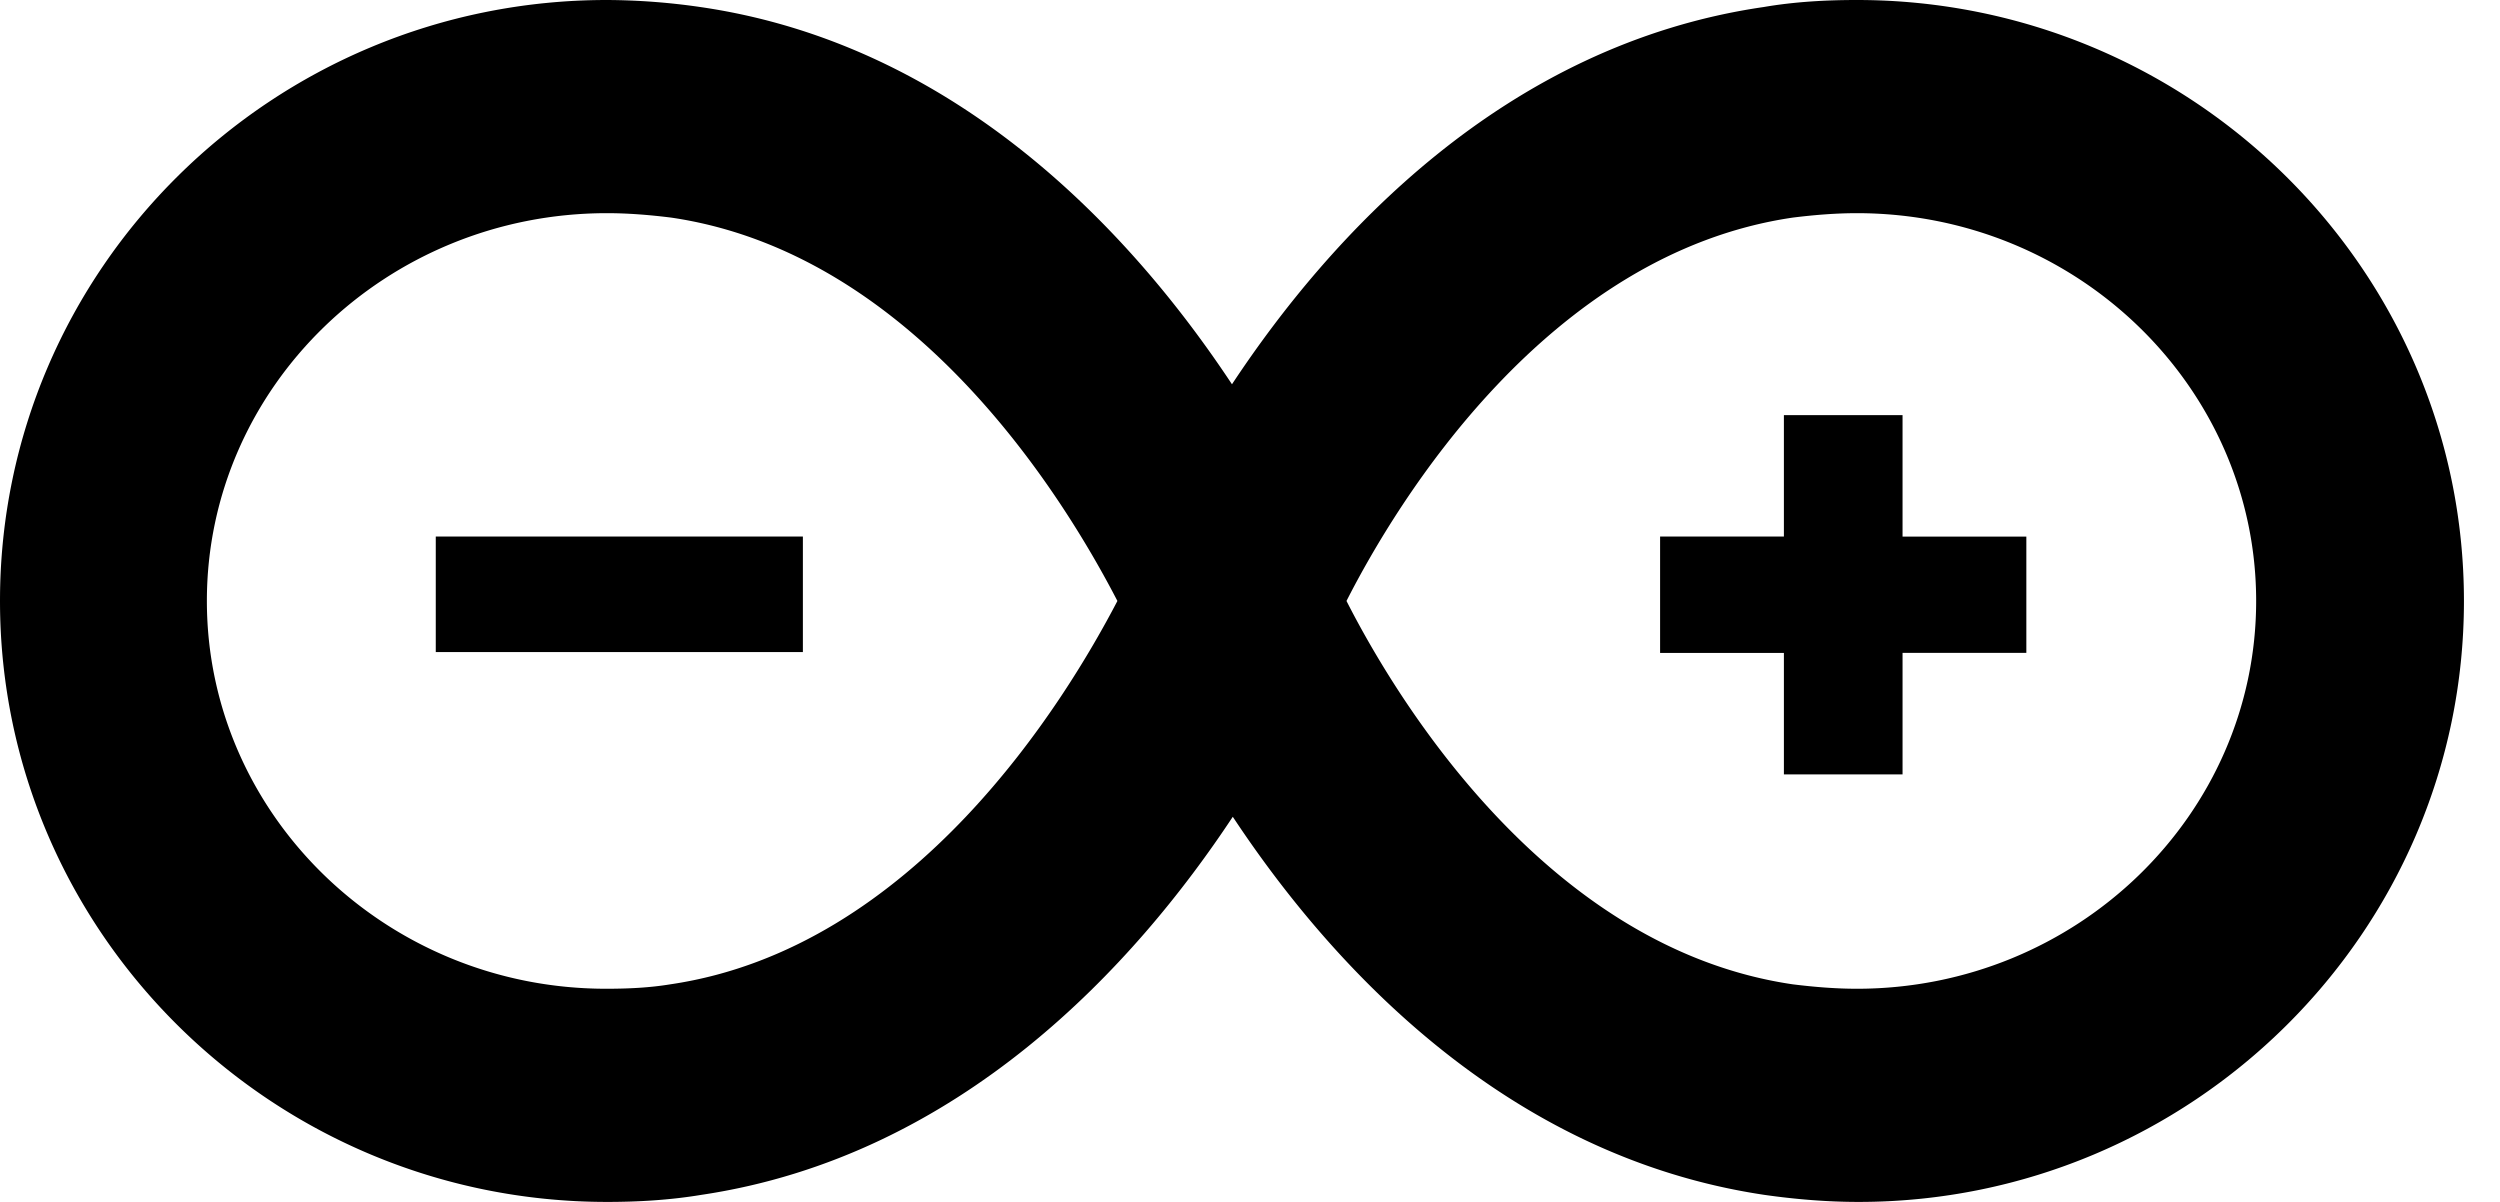 <svg viewBox="0 0 52 25" fill="none" xmlns="http://www.w3.org/2000/svg"><path fill-rule="evenodd" clip-rule="evenodd" d="M51.25 12.5C51.25 5.602 45.577 0 38.624 0c-.64 0-1.298.036-1.938.146-5.406.785-9.034 4.781-11.061 7.847C23.598 4.927 19.97.93 14.565.146A13.86 13.86 0 0012.624 0C5.656 0 0 5.602 0 12.5S5.673 25 12.626 25c.64 0 1.298-.037 1.956-.146 5.406-.803 9.034-4.8 11.06-7.865 2.028 3.066 5.656 7.062 11.062 7.865.64.091 1.298.146 1.956.146 6.917 0 12.59-5.602 12.59-12.5zm-37.308 7.974c-.445.073-.89.092-1.334.092-4.588 0-8.305-3.632-8.305-8.066 0-4.453 3.735-8.066 8.323-8.066.444 0 .889.037 1.333.092 5.104.748 8.216 5.912 9.283 7.974-1.085 2.08-4.215 7.226-9.3 7.974zM37.29 4.526c-5.104.748-8.234 5.912-9.283 7.974 1.049 2.062 4.179 7.226 9.283 7.974.444.055.889.092 1.333.092 4.57 0 8.305-3.613 8.305-8.066 0-4.434-3.717-8.066-8.305-8.066-.444 0-.889.037-1.334.092zM9.064 11.16H16.7v2.403H9.064v-2.403zm33.084 2.42h-2.575v2.527h-2.468v-2.526H34.53V11.16h2.575V8.635h2.468v2.526h2.575v2.42z" fill="currentColor"/></svg>